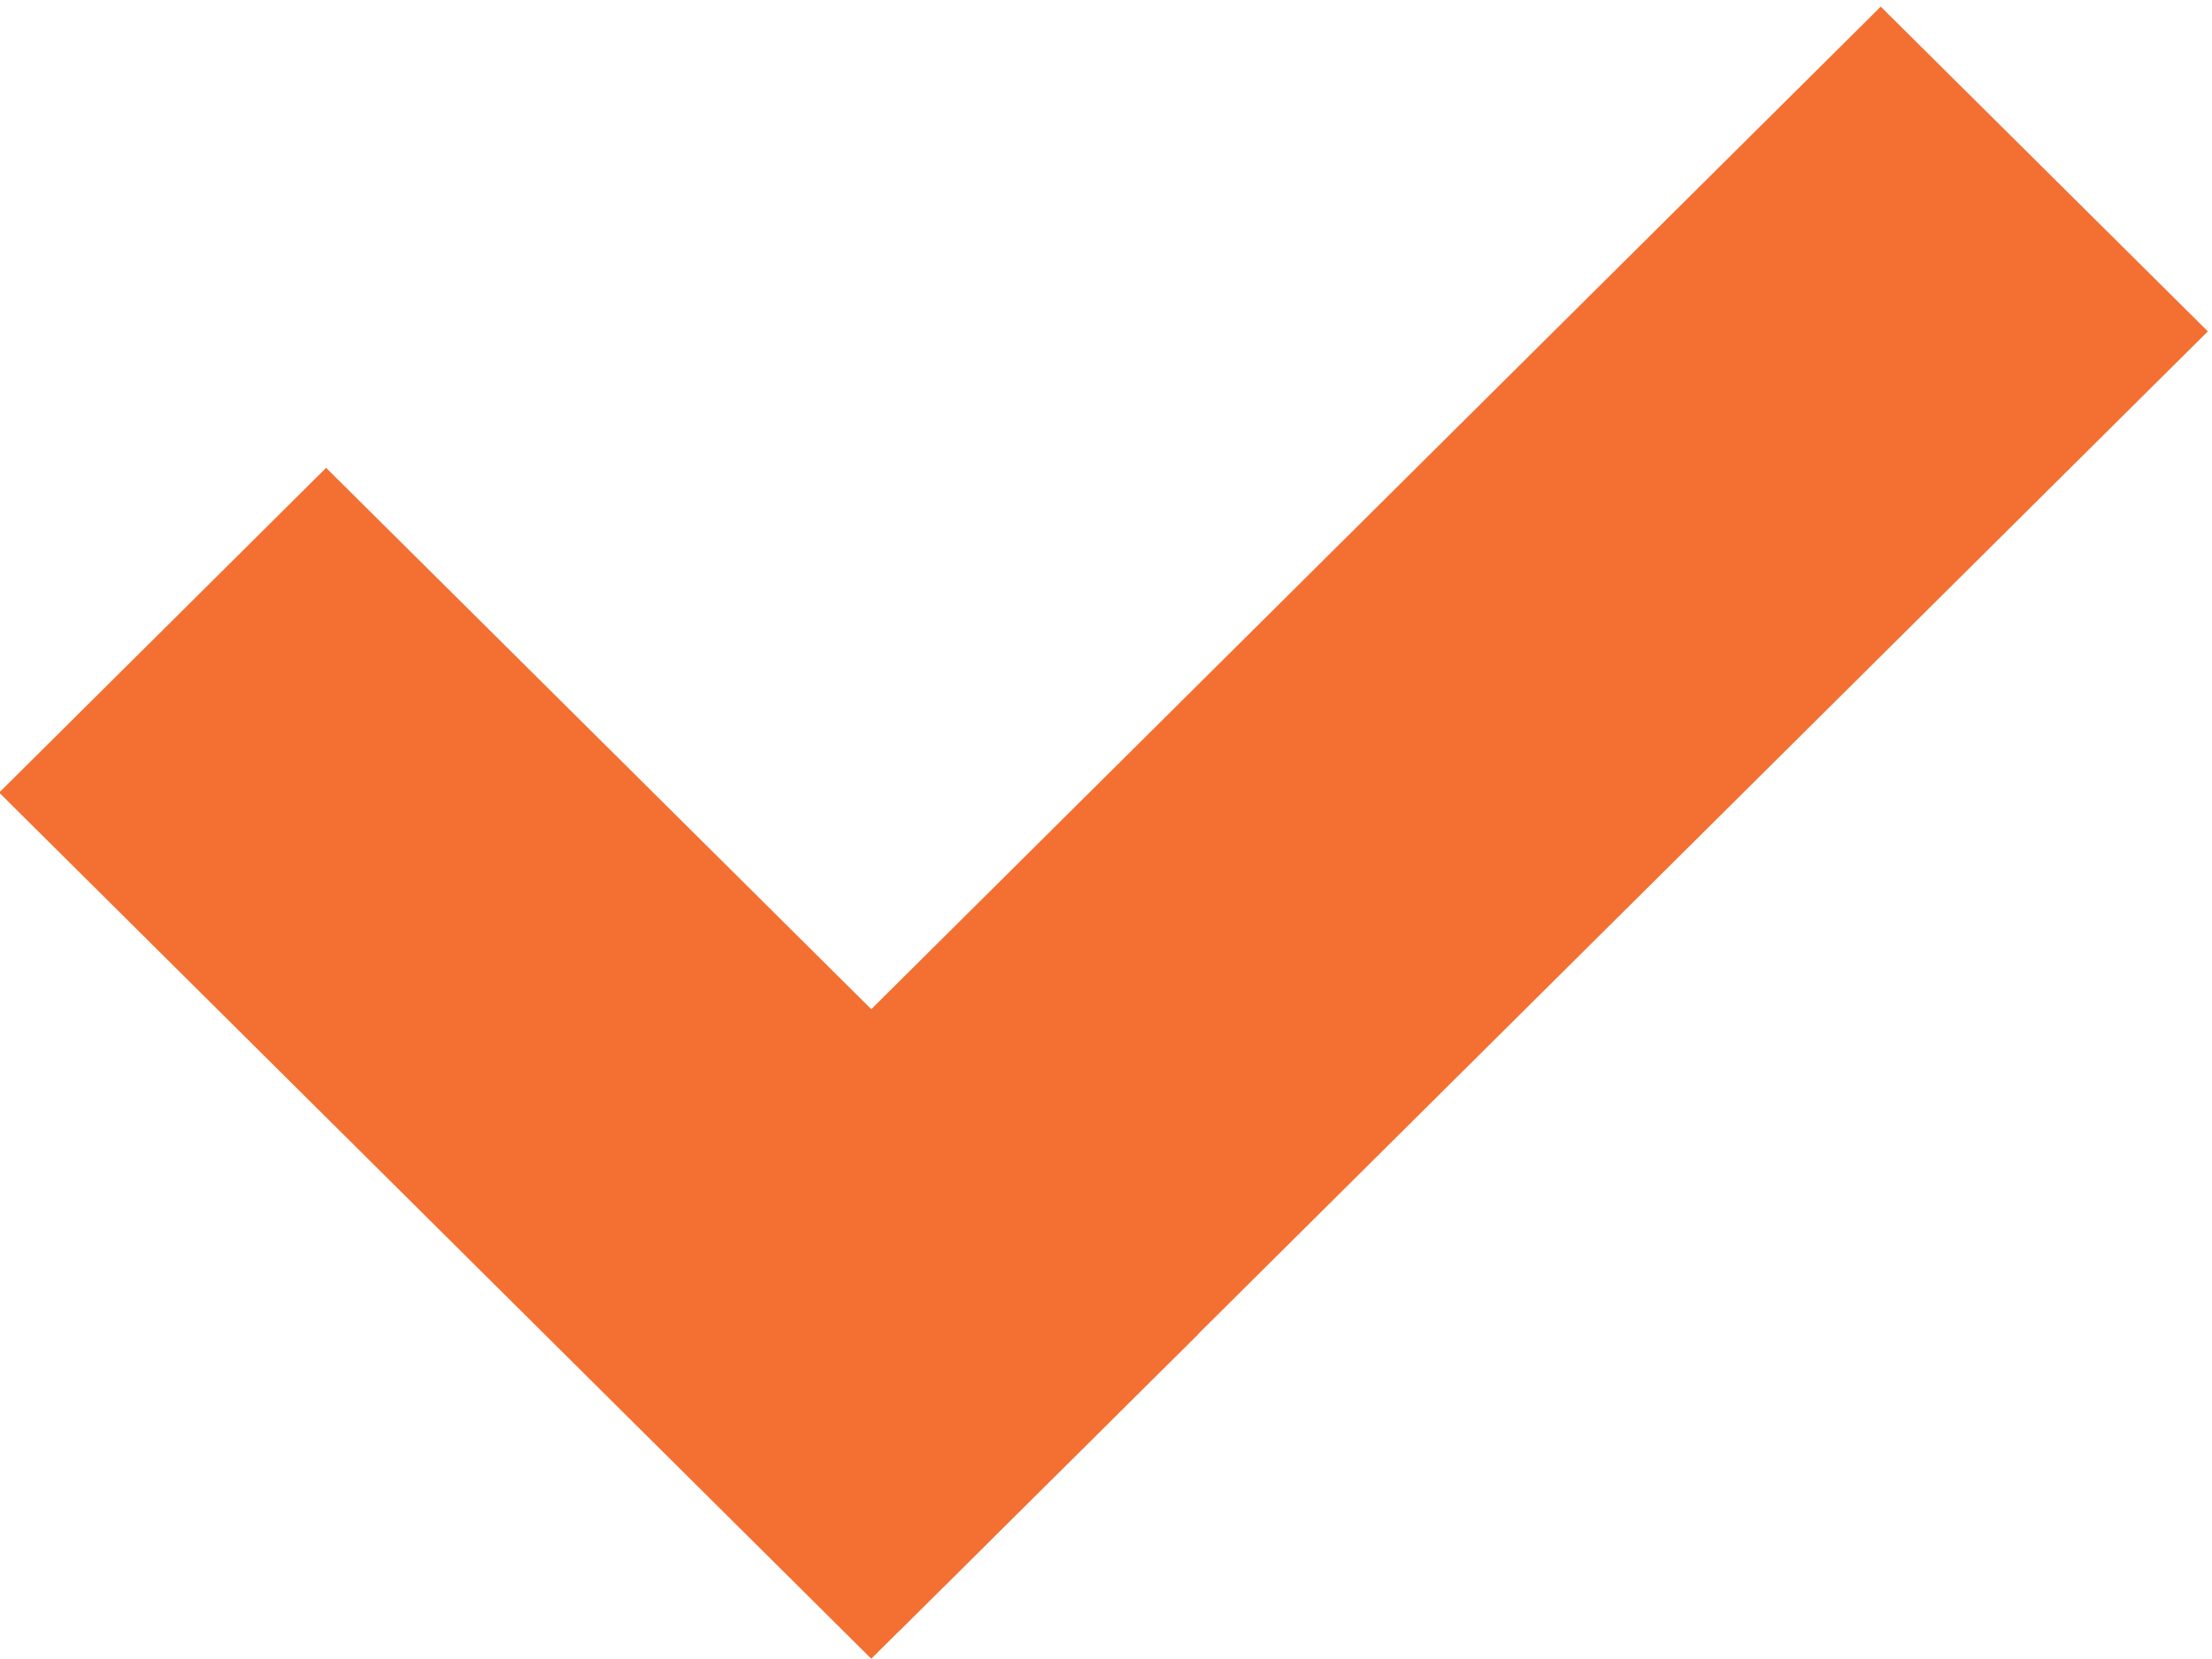 <?xml version="1.0" encoding="UTF-8" standalone="no"?><!DOCTYPE svg PUBLIC "-//W3C//DTD SVG 1.1//EN" "http://www.w3.org/Graphics/SVG/1.1/DTD/svg11.dtd"><svg width="100%" height="100%" viewBox="0 0 16 12" version="1.1" xmlns="http://www.w3.org/2000/svg" xmlns:xlink="http://www.w3.org/1999/xlink" xml:space="preserve" xmlns:serif="http://www.serif.com/" style="fill-rule:evenodd;clip-rule:evenodd;stroke-linejoin:round;stroke-miterlimit:1.414;"><g><path d="M2.359,3.384l-2.365,2.349l6.308,6.265l2.366,-2.349l-6.309,-6.265Z" style="fill:#f37032;"/><path d="M15.97,2.397l-2.366,-2.349l-9.462,9.397l2.365,2.349l9.463,-9.397Z" style="fill:#f37032;"/></g></svg>